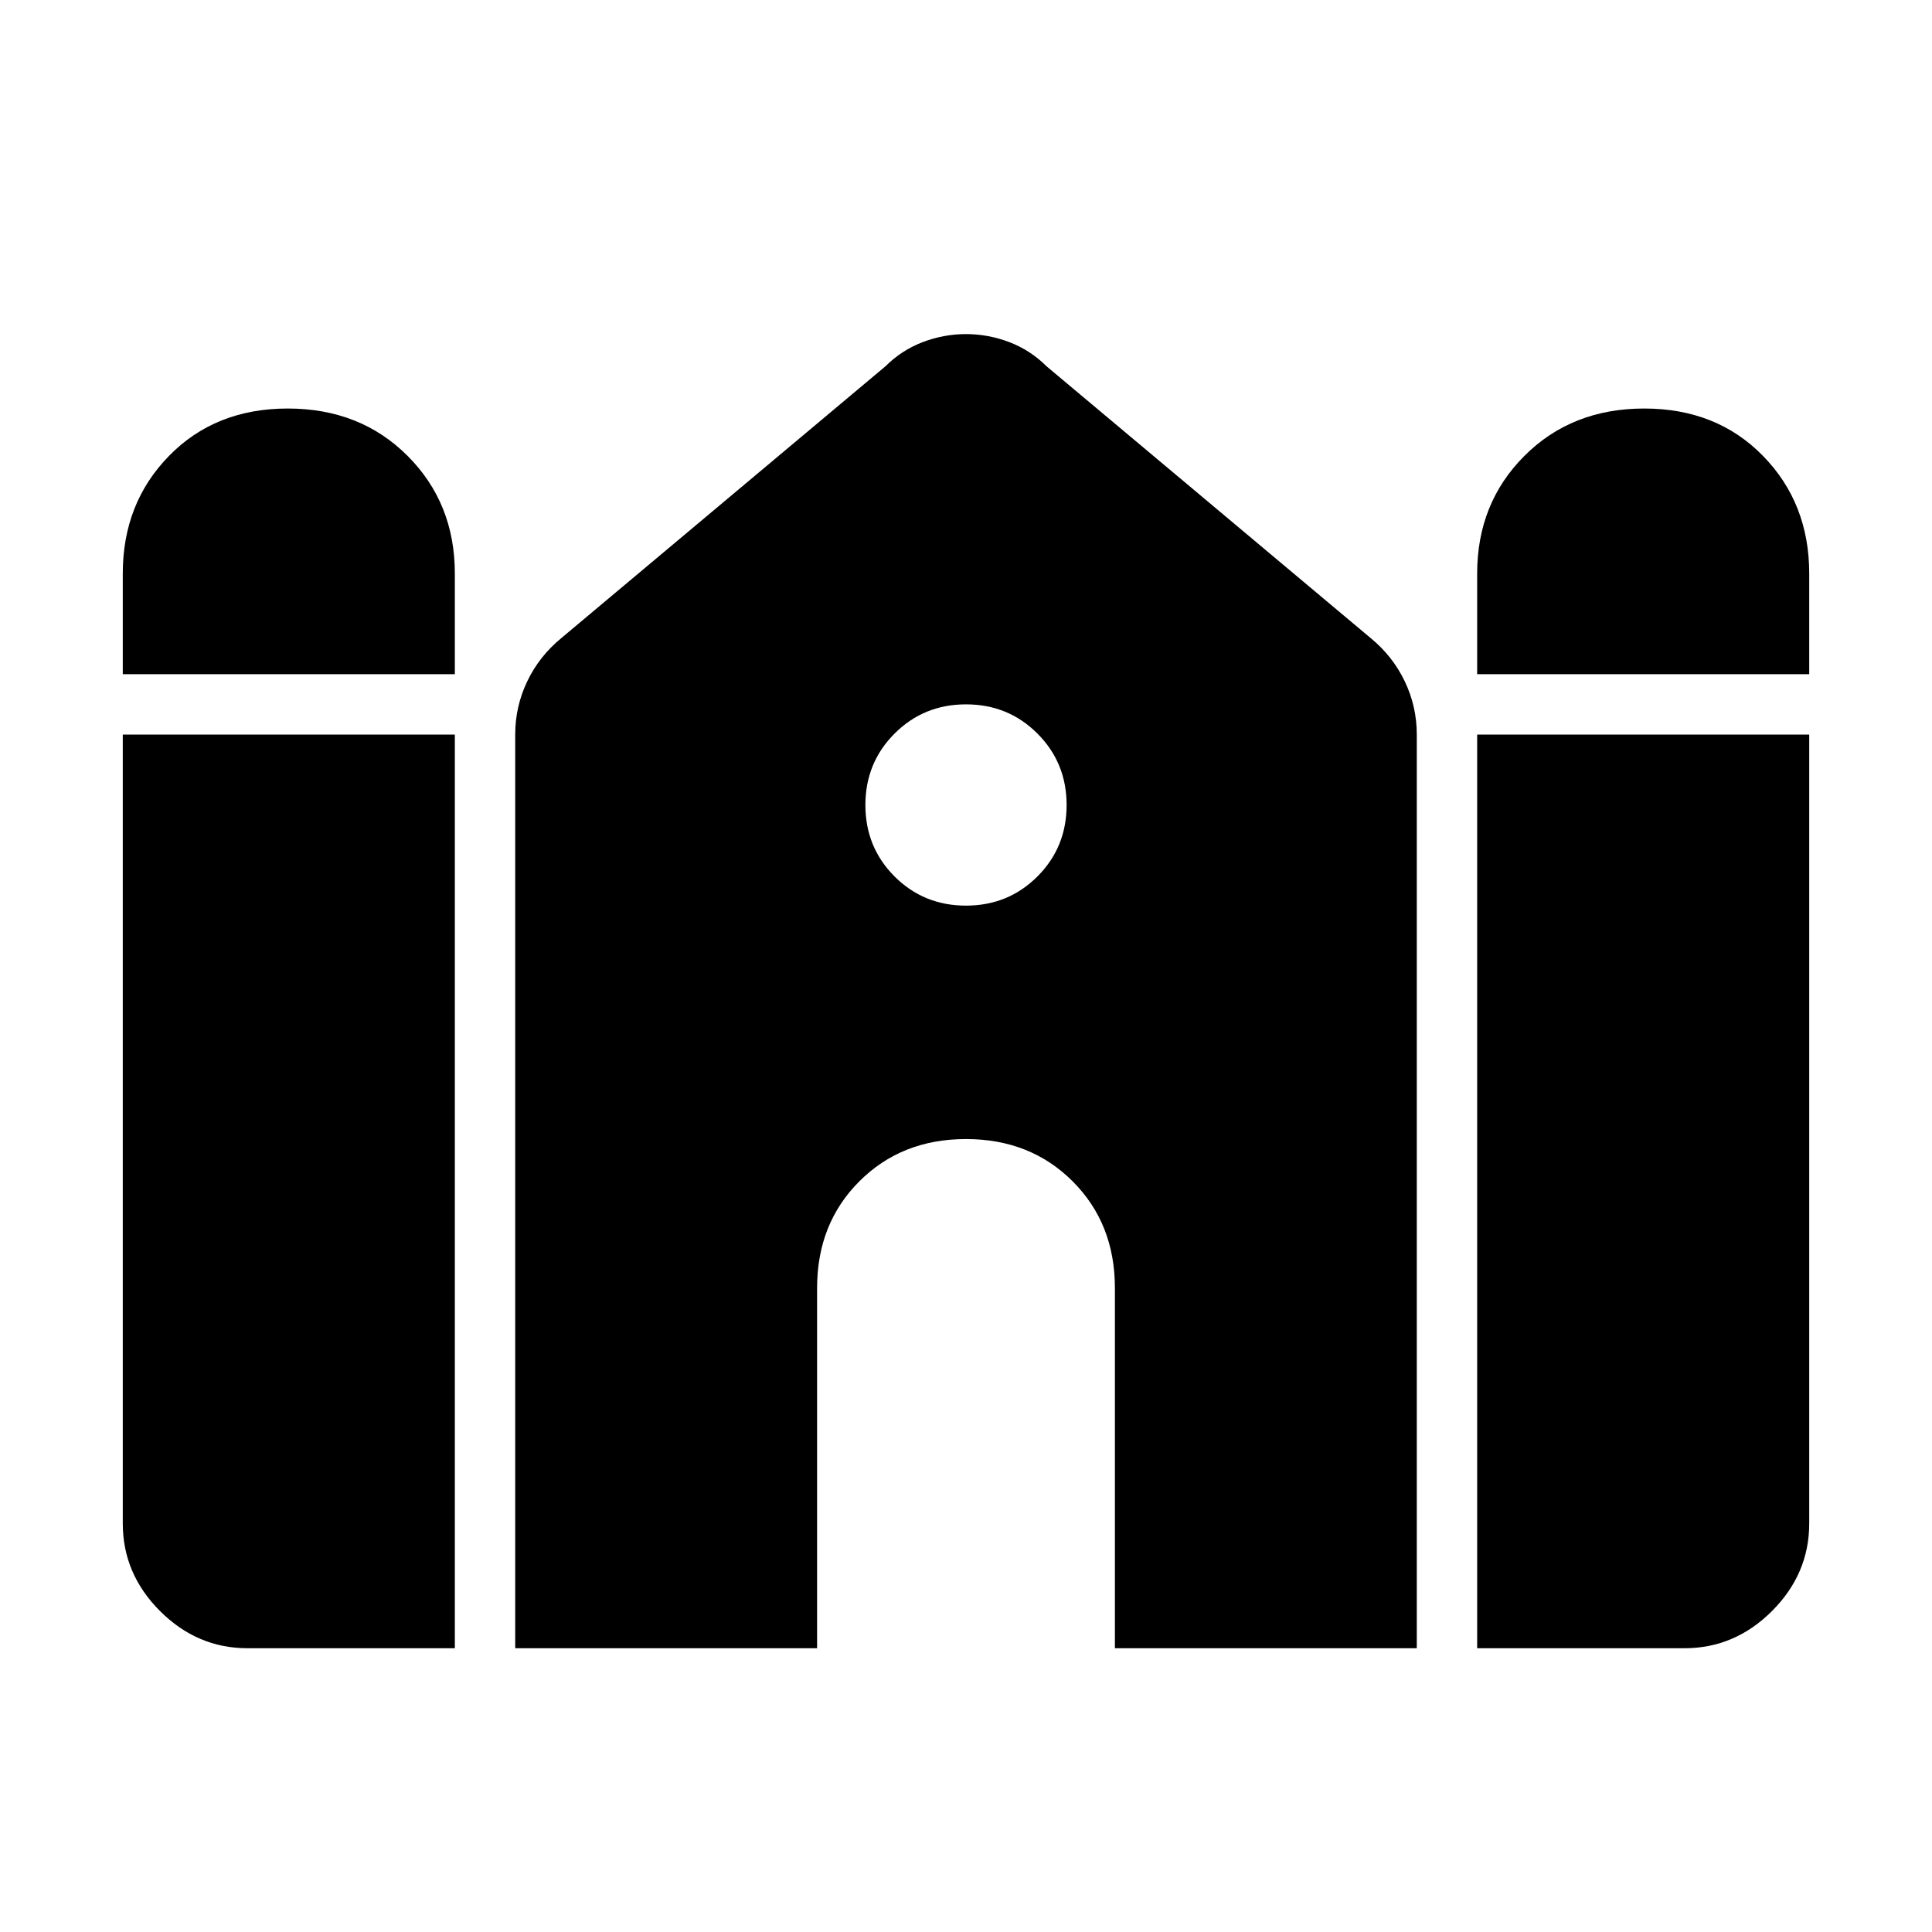 <svg xmlns="http://www.w3.org/2000/svg" height="40" width="40"><path d="M30.583 13.958V11.875Q30.583 10.417 31.562 9.438Q32.542 8.458 34.042 8.458Q35.542 8.458 36.5 9.438Q37.458 10.417 37.458 11.875V13.958ZM2.542 13.958V11.875Q2.542 10.417 3.5 9.438Q4.458 8.458 5.958 8.458Q7.458 8.458 8.438 9.438Q9.417 10.417 9.417 11.875V13.958ZM5.125 34.125Q4.083 34.125 3.312 33.354Q2.542 32.583 2.542 31.542V15.208H9.417V34.125ZM10.667 34.125V15.208Q10.667 14.625 10.917 14.104Q11.167 13.583 11.625 13.208L18.333 7.583Q18.667 7.25 19.104 7.083Q19.542 6.917 20 6.917Q20.458 6.917 20.896 7.083Q21.333 7.25 21.667 7.583L28.375 13.208Q28.833 13.583 29.083 14.104Q29.333 14.625 29.333 15.208V34.125H23.083V26.667Q23.083 25.333 22.208 24.458Q21.333 23.583 20 23.583Q18.667 23.583 17.792 24.458Q16.917 25.333 16.917 26.667V34.125ZM30.583 34.125V15.208H37.458V31.542Q37.458 32.583 36.688 33.354Q35.917 34.125 34.875 34.125ZM20 18.75Q20.875 18.75 21.479 18.146Q22.083 17.542 22.083 16.667Q22.083 15.792 21.479 15.188Q20.875 14.583 20 14.583Q19.125 14.583 18.521 15.188Q17.917 15.792 17.917 16.667Q17.917 17.542 18.521 18.146Q19.125 18.75 20 18.75Z"/></svg>
